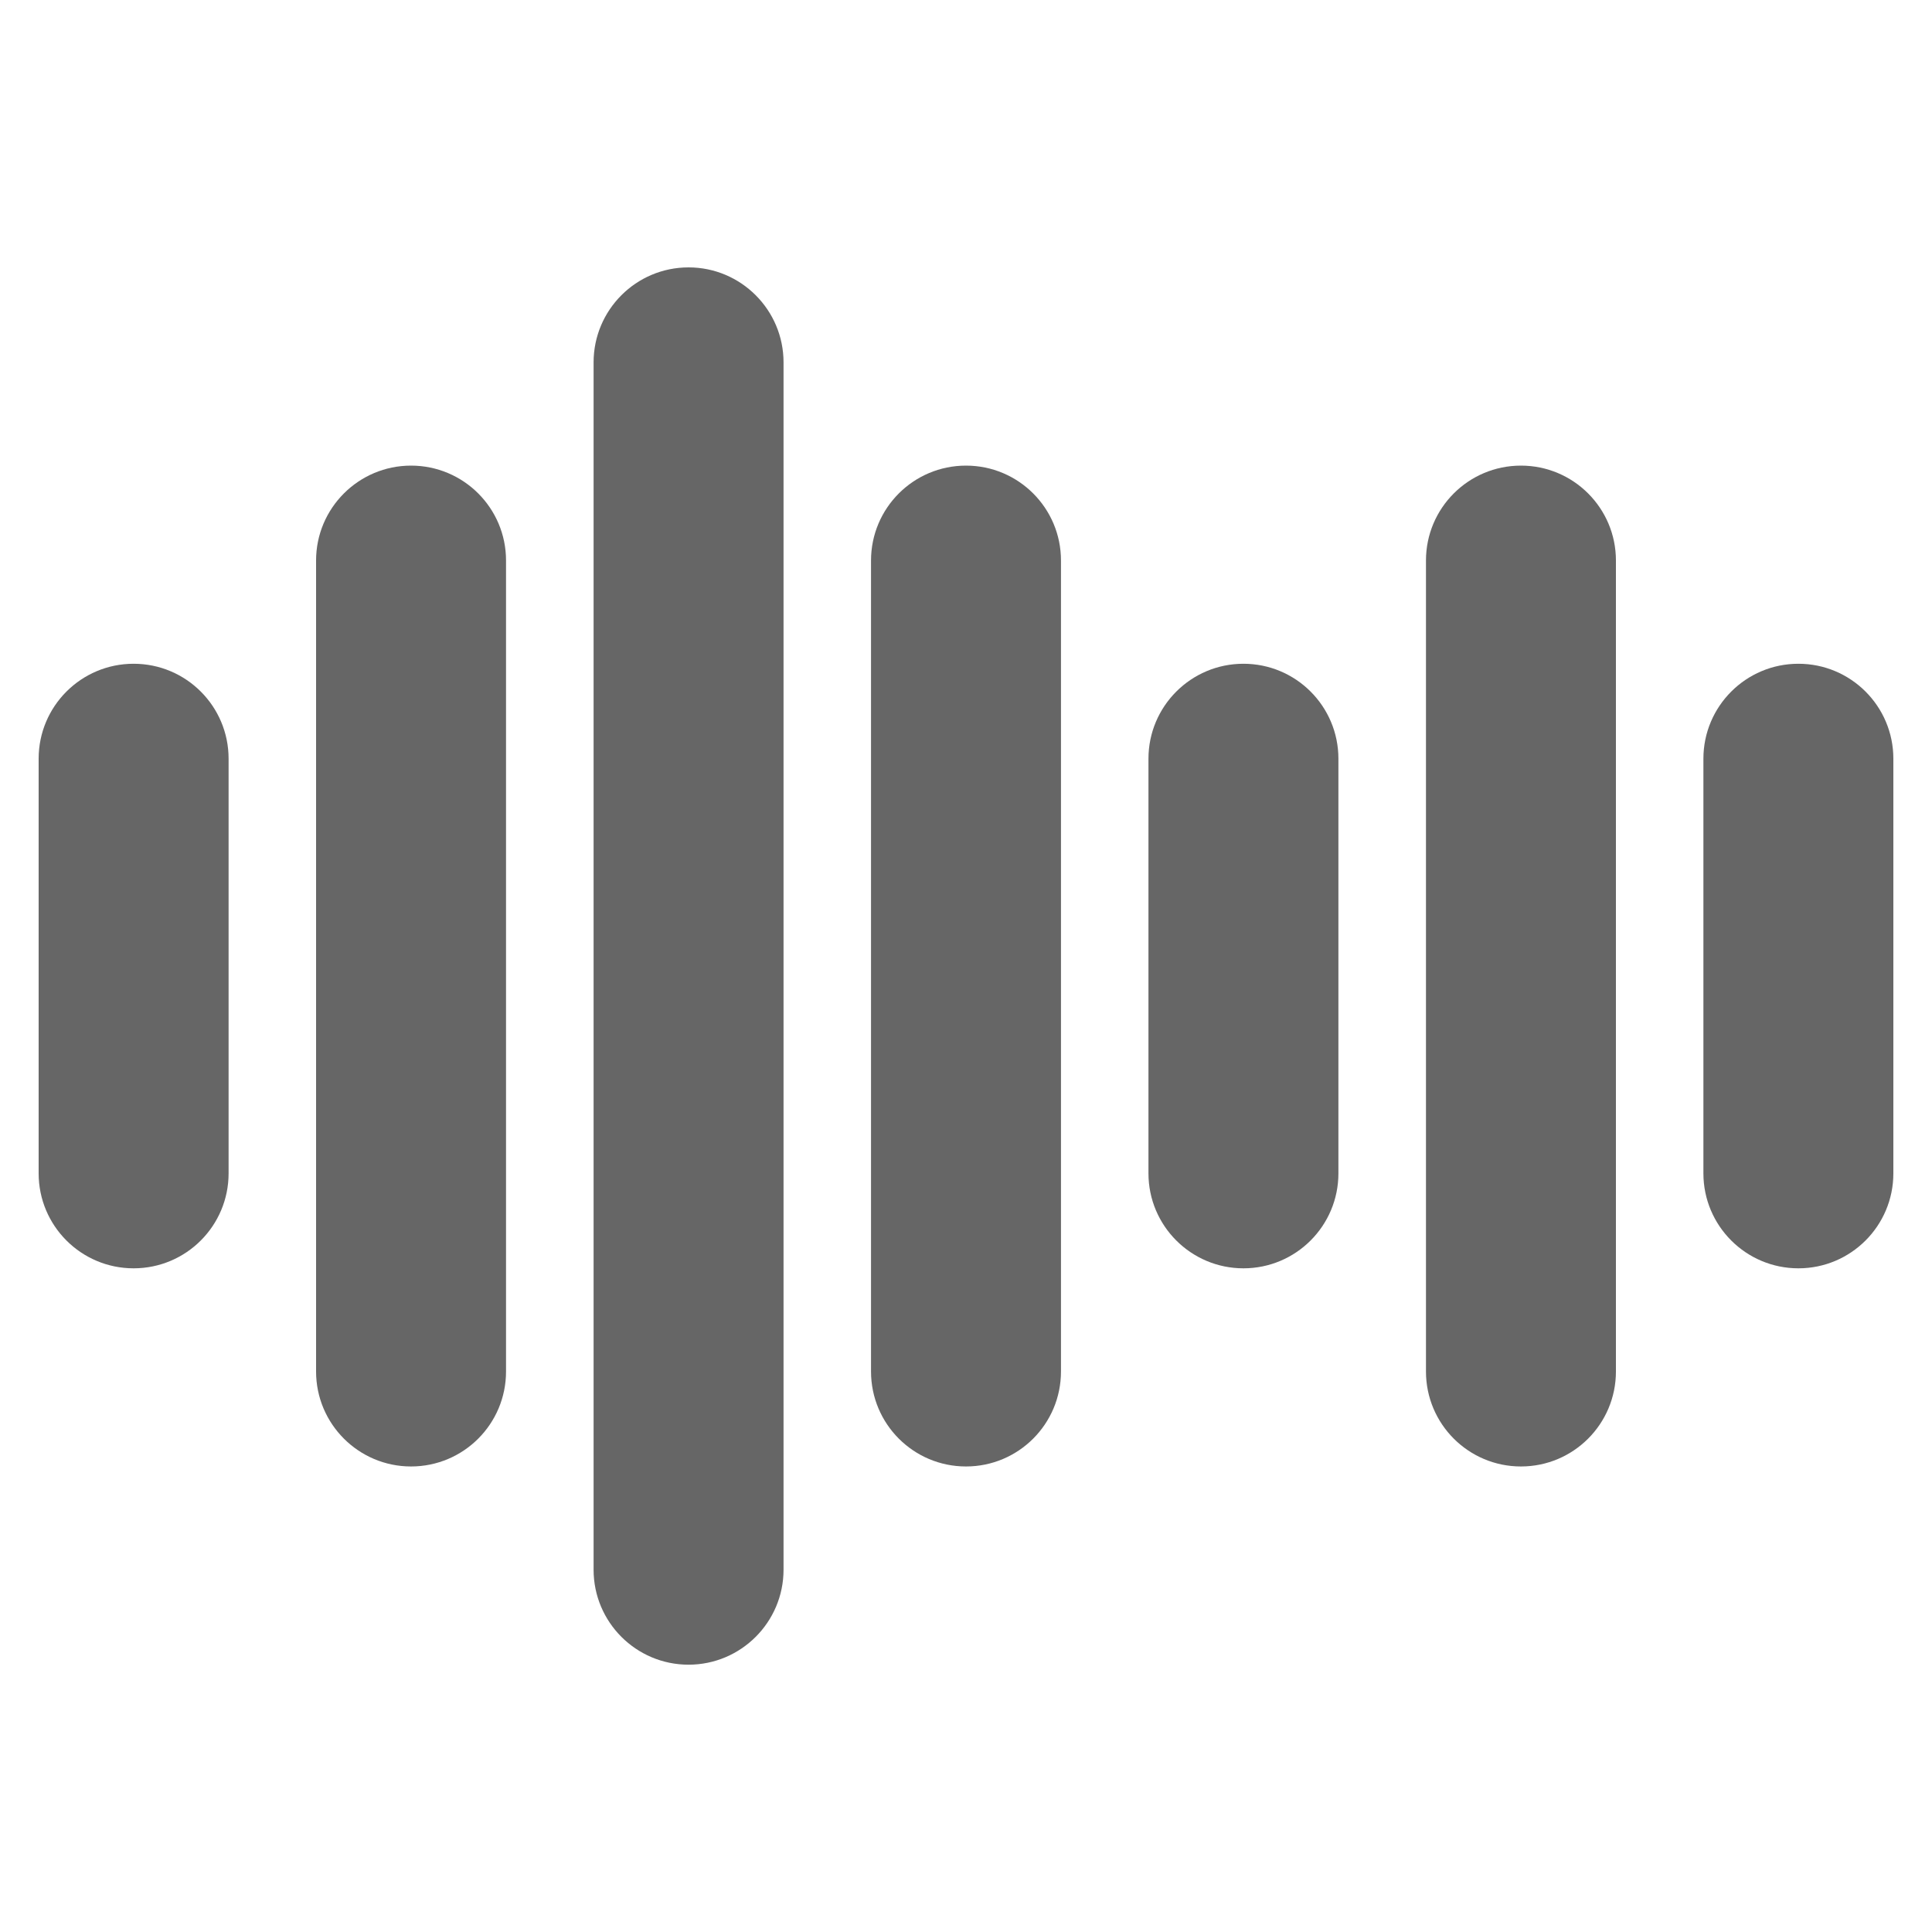 <svg width="25" height="25" viewBox="0 0 25 25" fill="none" xmlns="http://www.w3.org/2000/svg">
<g clip-path="url(#clip0)">
<path d="M6.548 7.253C6.548 6.575 5.998 6.025 5.319 6.025C4.641 6.025 4.09 6.575 4.09 7.253V17.747C4.09 18.426 4.641 18.976 5.319 18.976C5.998 18.976 6.548 18.426 6.548 17.747V7.253Z" fill="rgba(0, 0, 0, 0.6)"/>
<path d="M13.729 7.253C13.729 6.575 13.179 6.025 12.5 6.025C11.821 6.025 11.271 6.575 11.271 7.253V17.747C11.271 18.426 11.821 18.976 12.5 18.976C13.179 18.976 13.729 18.426 13.729 17.747V7.253Z" fill="rgba(0, 0, 0, 0.6)"/>
<path d="M20.91 7.253C20.91 6.575 20.36 6.025 19.681 6.025C19.002 6.025 18.452 6.575 18.452 7.253V17.747C18.452 18.426 19.002 18.976 19.681 18.976C20.36 18.976 20.91 18.426 20.91 17.747V7.253Z" fill="rgba(0, 0, 0, 0.6)"/>
<path d="M2.958 9.818C2.958 9.139 2.408 8.589 1.729 8.589C1.05 8.589 0.5 9.139 0.5 9.818V15.183C0.5 15.862 1.05 16.412 1.729 16.412C2.408 16.412 2.958 15.862 2.958 15.183V9.818Z" fill="rgba(0, 0, 0, 0.6)"/>
<path d="M17.319 9.818C17.319 9.139 16.769 8.589 16.09 8.589C15.412 8.589 14.861 9.139 14.861 9.818V15.183C14.861 15.862 15.412 16.412 16.09 16.412C16.769 16.412 17.319 15.862 17.319 15.183V9.818Z" fill="rgba(0, 0, 0, 0.6)"/>
<path d="M24.5 9.818C24.5 9.139 23.95 8.589 23.271 8.589C22.593 8.589 22.042 9.139 22.042 9.818V15.183C22.042 15.862 22.593 16.412 23.271 16.412C23.95 16.412 24.5 15.862 24.5 15.183V9.818Z" fill="rgba(0, 0, 0, 0.6)"/>
<path d="M10.139 4.689C10.139 4.011 9.588 3.46 8.91 3.46C8.231 3.46 7.681 4.011 7.681 4.689V20.312C7.681 20.99 8.231 21.541 8.91 21.541C9.588 21.541 10.139 20.99 10.139 20.312V4.689Z" fill="rgba(0, 0, 0, 0.6)"/>
</g>
<defs>
<clipPath id="clip0">
<rect width="24" height="24" fill="white" transform="translate(0.5 0.5)"/>
</clipPath>
</defs>
</svg>
